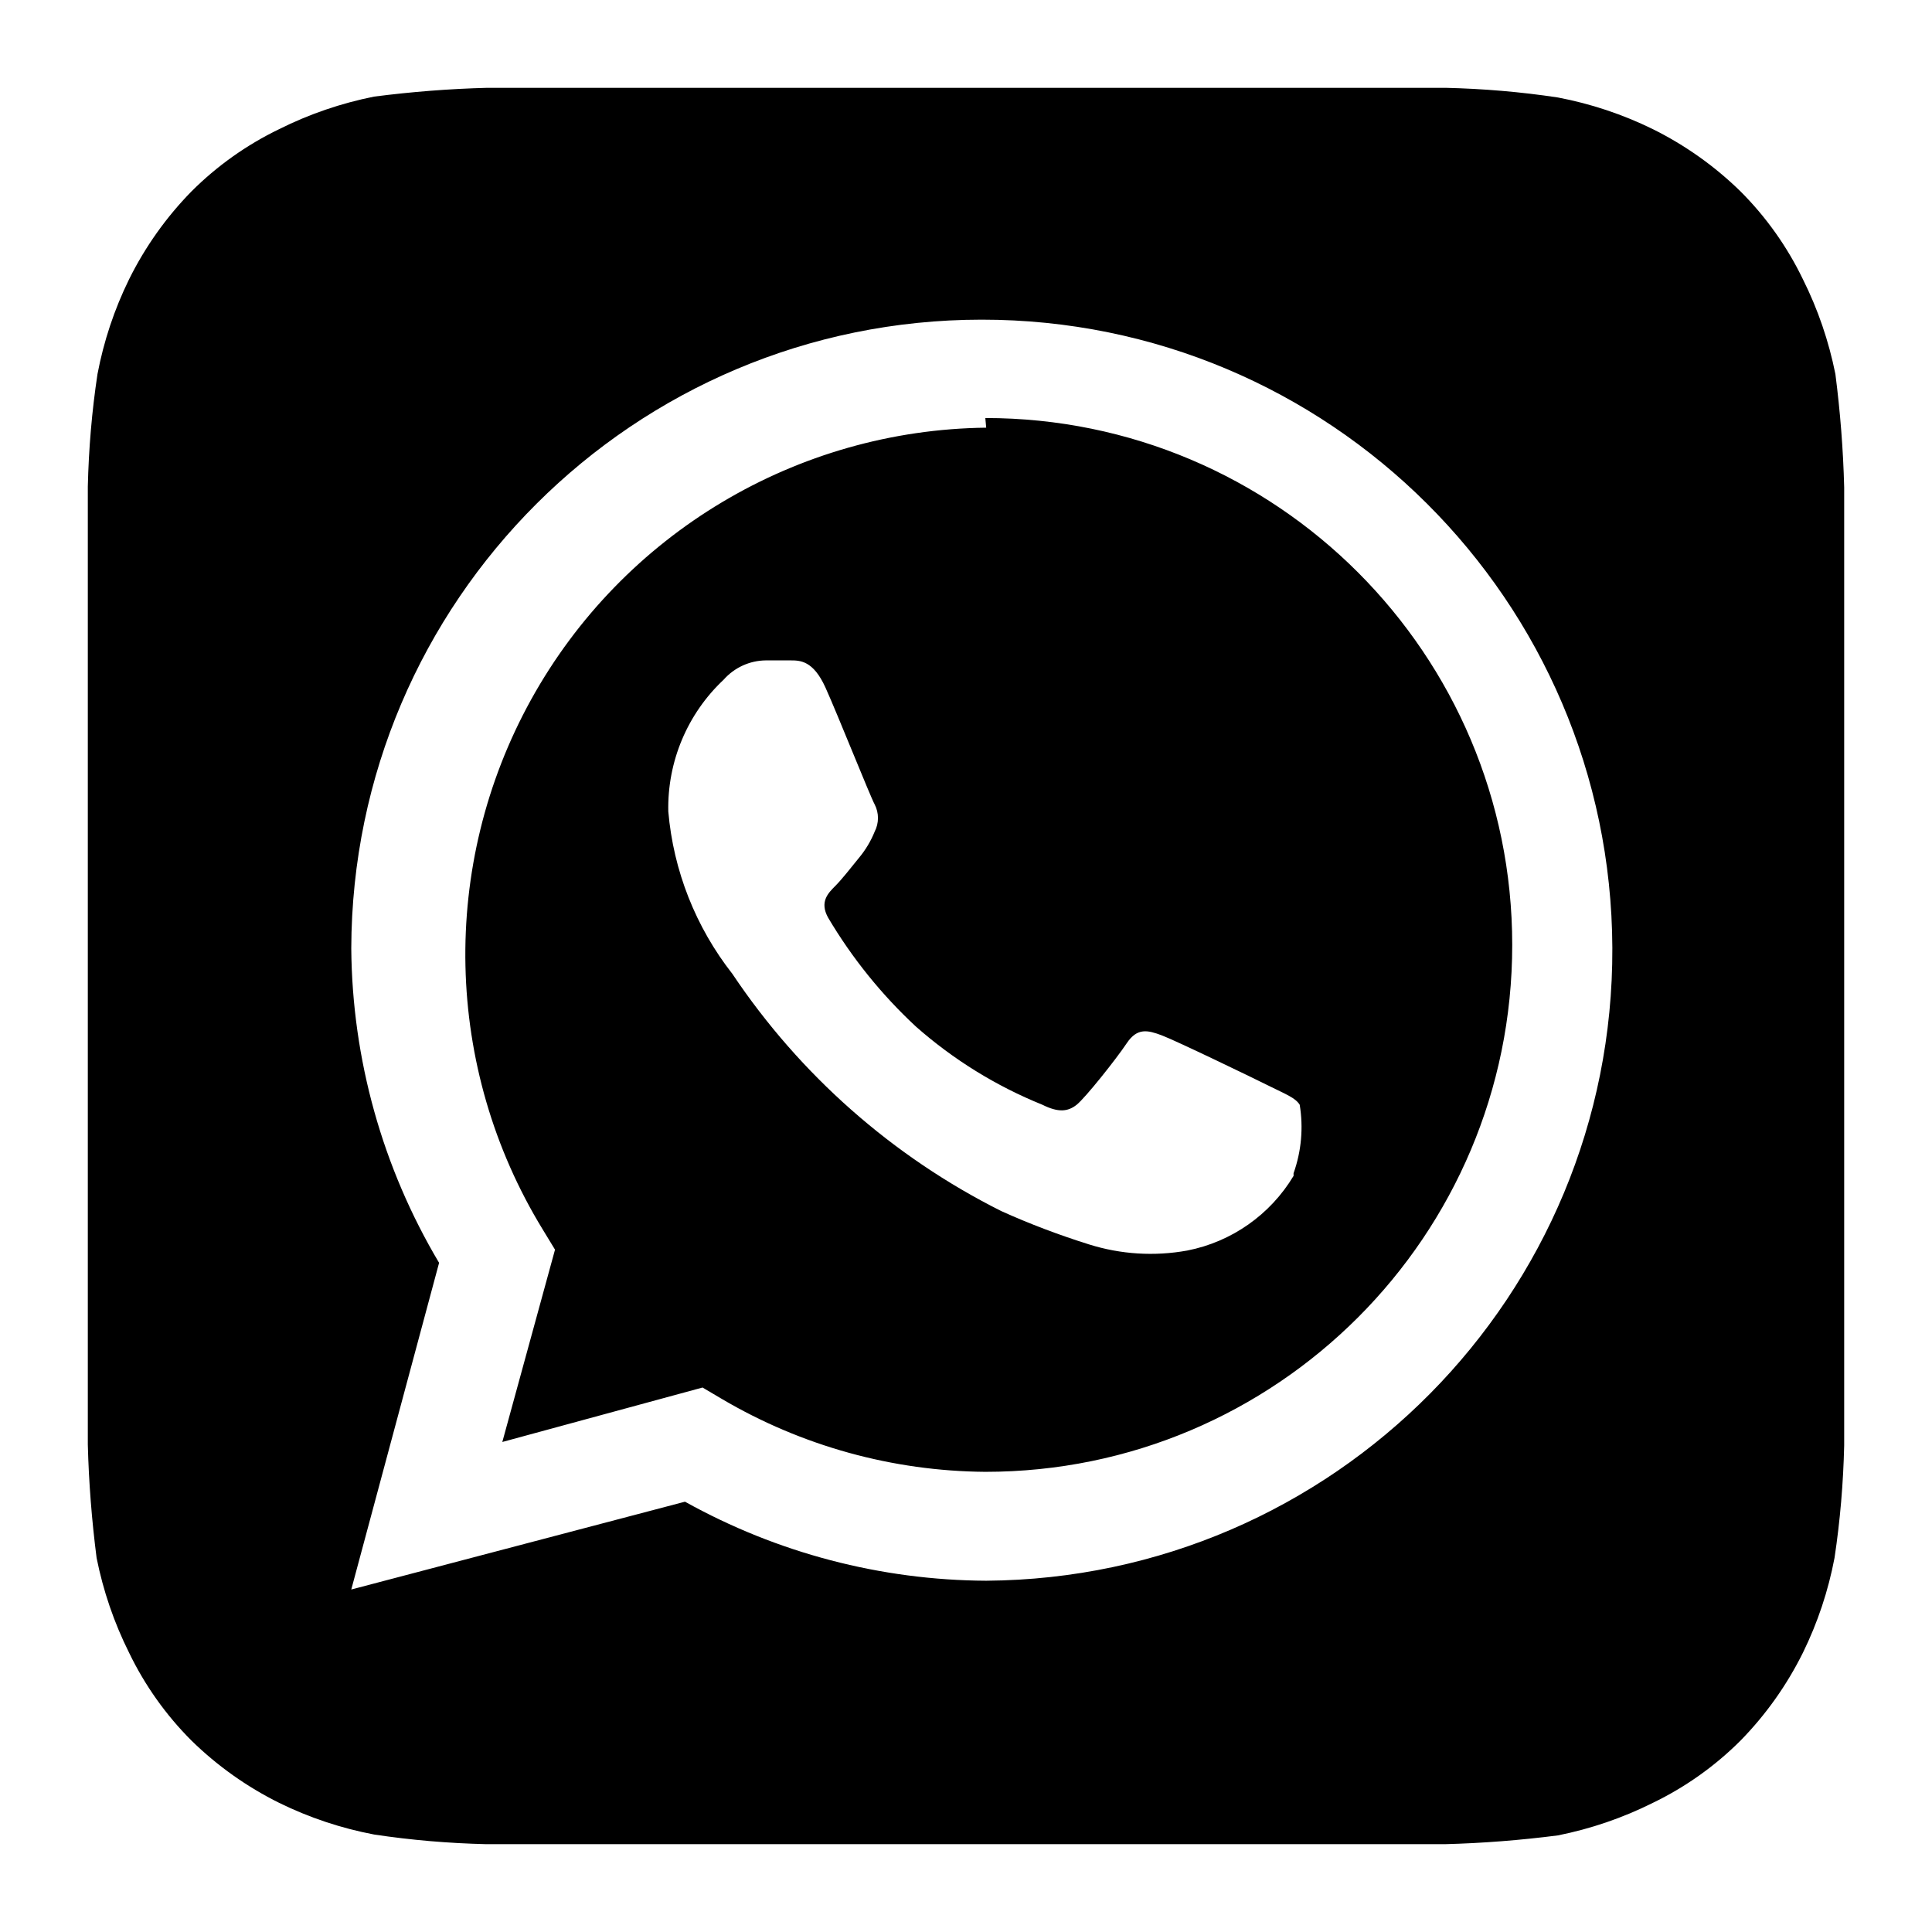 <?xml version="1.0" encoding="UTF-8"?>
<svg width="22px" height="22px" viewBox="0 0 22 22" version="1.1" xmlns="http://www.w3.org/2000/svg" xmlns:xlink="http://www.w3.org/1999/xlink">
    <!-- Generator: Sketch 55.1 (78136) - https://sketchapp.com -->
    <title>uEA2E-network-whatsapp-inverted</title>
    <desc>Created with Sketch.</desc>
    <g id="uEA2E-network-whatsapp-inverted" stroke="none" stroke-width="1" fill="none" fill-rule="evenodd">
        <path d="M21,5.55 C20.989,5.119 20.955,4.688 20.9,4.26 C20.825,3.885 20.701,3.522 20.53,3.18 C20.351,2.809 20.111,2.471 19.82,2.18 C19.526,1.892 19.189,1.653 18.82,1.47 C18.478,1.302 18.114,1.181 17.74,1.11 C17.316,1.046 16.889,1.01 16.46,1 L5.55,1 C5.119,1.011 4.688,1.045 4.26,1.1 C3.885,1.175 3.522,1.299 3.18,1.47 C2.809,1.649 2.471,1.889 2.18,2.18 C1.892,2.474 1.653,2.811 1.47,3.18 C1.302,3.522 1.181,3.886 1.11,4.26 C1.046,4.684 1.01,5.111 1,5.54 C1,5.73 1,6 1,6.08 L1,15.92 C1,16.03 1,16.27 1,16.45 C1.011,16.881 1.045,17.312 1.1,17.74 C1.175,18.115 1.299,18.478 1.47,18.82 C1.649,19.191 1.889,19.529 2.18,19.82 C2.474,20.108 2.811,20.347 3.18,20.53 C3.522,20.698 3.886,20.819 4.26,20.89 C4.684,20.954 5.111,20.99 5.54,21 L16.45,21 C16.881,20.989 17.312,20.955 17.74,20.9 C18.115,20.825 18.478,20.701 18.82,20.53 C19.191,20.351 19.529,20.111 19.82,19.82 C20.108,19.526 20.347,19.189 20.53,18.82 C20.698,18.478 20.819,18.114 20.89,17.74 C20.954,17.316 20.99,16.889 21,16.46 C21,16.27 21,16.03 21,15.92 L21,6.08 C21,6 21,5.73 21,5.55 Z M11.23,18 L11.23,18 C10.029,17.994 8.849,17.684 7.8,17.1 L4,18.1 L5,14.38 C4.355,13.296 4.01,12.061 4,10.8 C4.011,6.844 7.22,3.642 11.177,3.64 C15.133,3.638 18.345,6.837 18.36,10.794 C18.375,14.75 15.186,17.972 11.23,18 L11.23,18 Z M11.23,4.87 C9.072,4.895 7.093,6.077 6.048,7.966 C5.004,9.854 5.054,12.159 6.18,14 L6.32,14.23 L5.72,16.42 L8,15.8 L8.22,15.93 C9.13,16.466 10.164,16.752 11.22,16.76 L11.22,16.76 C14.534,16.76 17.22,14.074 17.22,10.76 C17.22,7.446 14.534,4.76 11.22,4.76 L11.23,4.87 Z M14.73,13.39 C14.465,13.832 14.025,14.141 13.52,14.24 C13.147,14.308 12.762,14.284 12.4,14.17 C12.059,14.063 11.725,13.937 11.4,13.79 C10.164,13.17 9.109,12.239 8.34,11.09 C7.922,10.557 7.668,9.915 7.61,9.24 C7.598,8.673 7.827,8.128 8.24,7.74 C8.362,7.602 8.536,7.522 8.72,7.52 L9,7.52 C9.11,7.52 9.26,7.52 9.4,7.83 C9.54,8.14 9.91,9.07 9.96,9.16 C10.01,9.257 10.01,9.373 9.96,9.47 C9.916,9.579 9.855,9.68 9.78,9.77 C9.69,9.88 9.59,10.01 9.51,10.09 C9.43,10.17 9.33,10.27 9.43,10.45 C9.702,10.909 10.039,11.327 10.43,11.69 C10.856,12.066 11.343,12.367 11.87,12.58 C12.05,12.67 12.16,12.66 12.26,12.58 C12.36,12.5 12.71,12.06 12.83,11.88 C12.95,11.7 13.07,11.73 13.23,11.79 C13.39,11.85 14.28,12.28 14.46,12.37 C14.64,12.46 14.75,12.5 14.8,12.58 C14.843,12.842 14.819,13.11 14.73,13.36 L14.73,13.39 Z" id="Shape" fill="#000000" fill-rule="nonzero"></path>
    </g>
</svg>